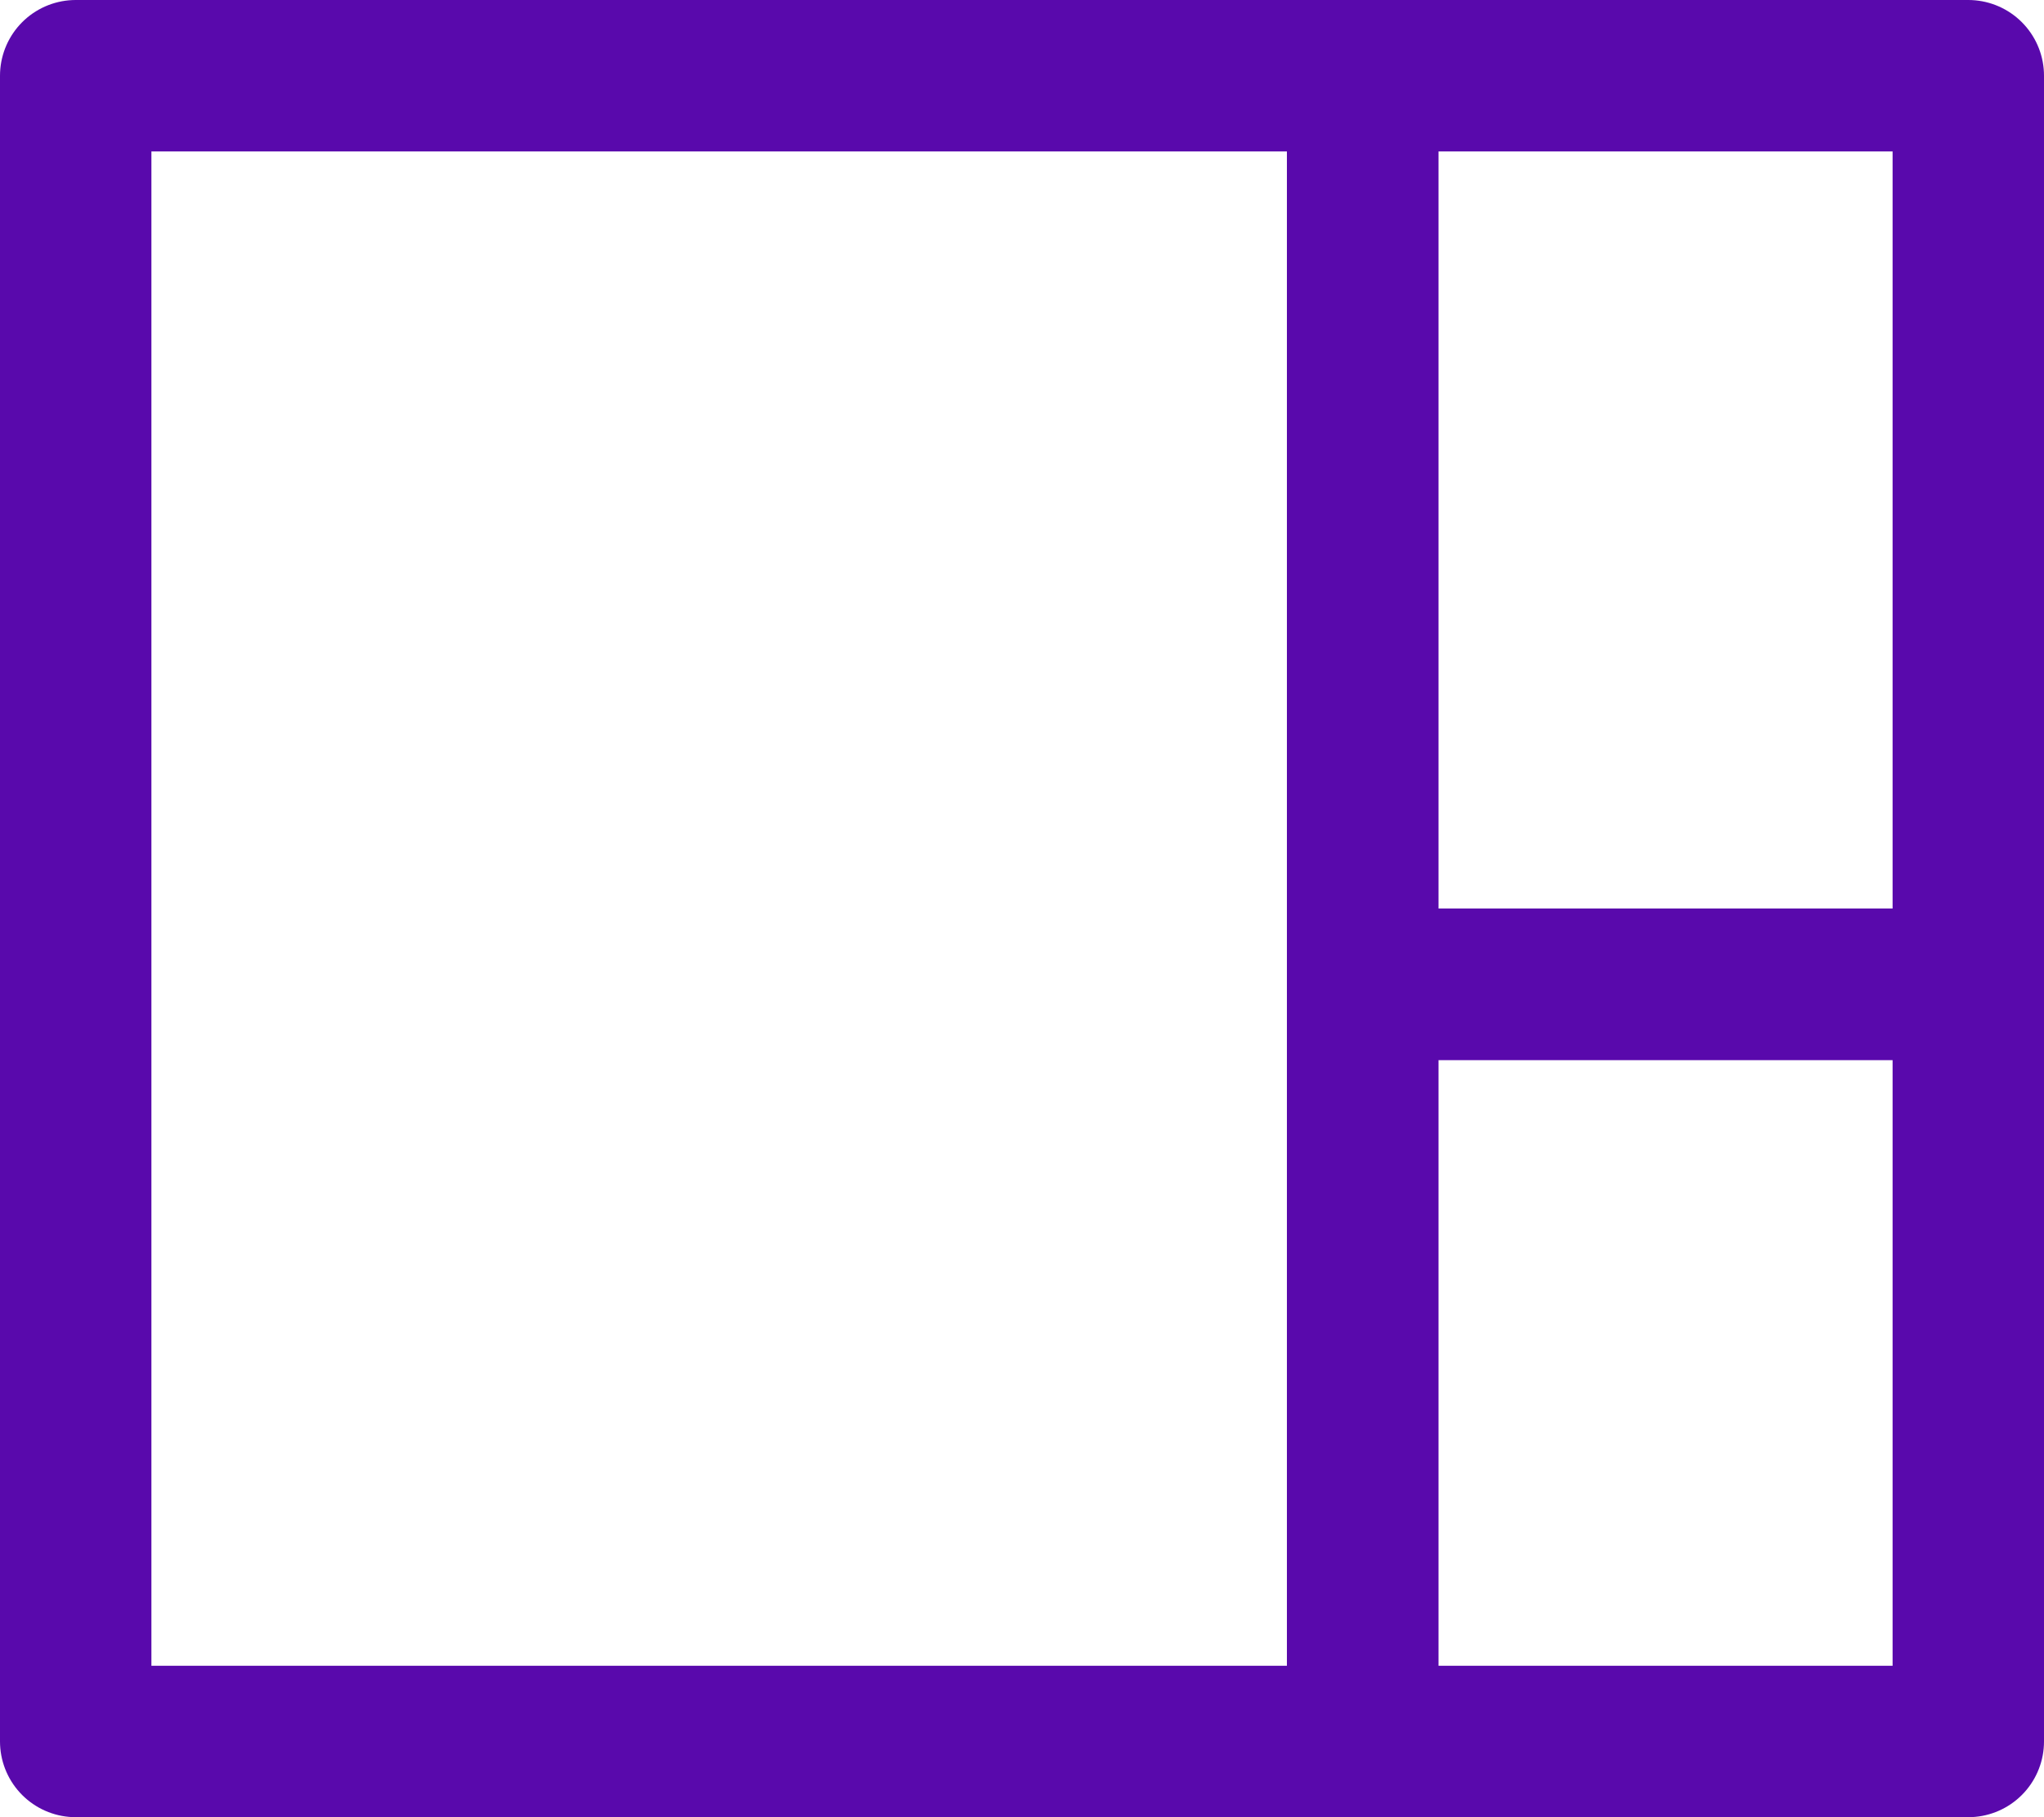 <svg xmlns="http://www.w3.org/2000/svg" width="27" height="24" viewBox="0 0 27 24">
  <g id="Grupo_981" data-name="Grupo 981" transform="translate(0 24) rotate(-90)">
    <g id="Grupo_900" data-name="Grupo 900">
      <g id="Rectángulo_195" data-name="Rectángulo 195" fill="none" stroke="#5909ac" stroke-linecap="round" stroke-linejoin="round" stroke-width="2">
        <rect width="24" height="19" stroke="none"/>
        <rect x="1" y="1" width="22" height="17" fill="none"/>
      </g>
      <g id="Rectángulo_196" data-name="Rectángulo 196" transform="translate(0 17)" fill="none" stroke="#5909ac" stroke-linecap="round" stroke-linejoin="round" stroke-width="2">
        <rect width="12" height="10" stroke="none"/>
        <rect x="1" y="1" width="10" height="8" fill="none"/>
      </g>
      <g id="Rectángulo_197" data-name="Rectángulo 197" transform="translate(10 17)" fill="none" stroke="#5909ac" stroke-linecap="round" stroke-linejoin="round" stroke-width="2">
        <rect width="14" height="10" stroke="none"/>
        <rect x="1" y="1" width="12" height="8" fill="none"/>
      </g>
    </g>
  </g>
</svg>
